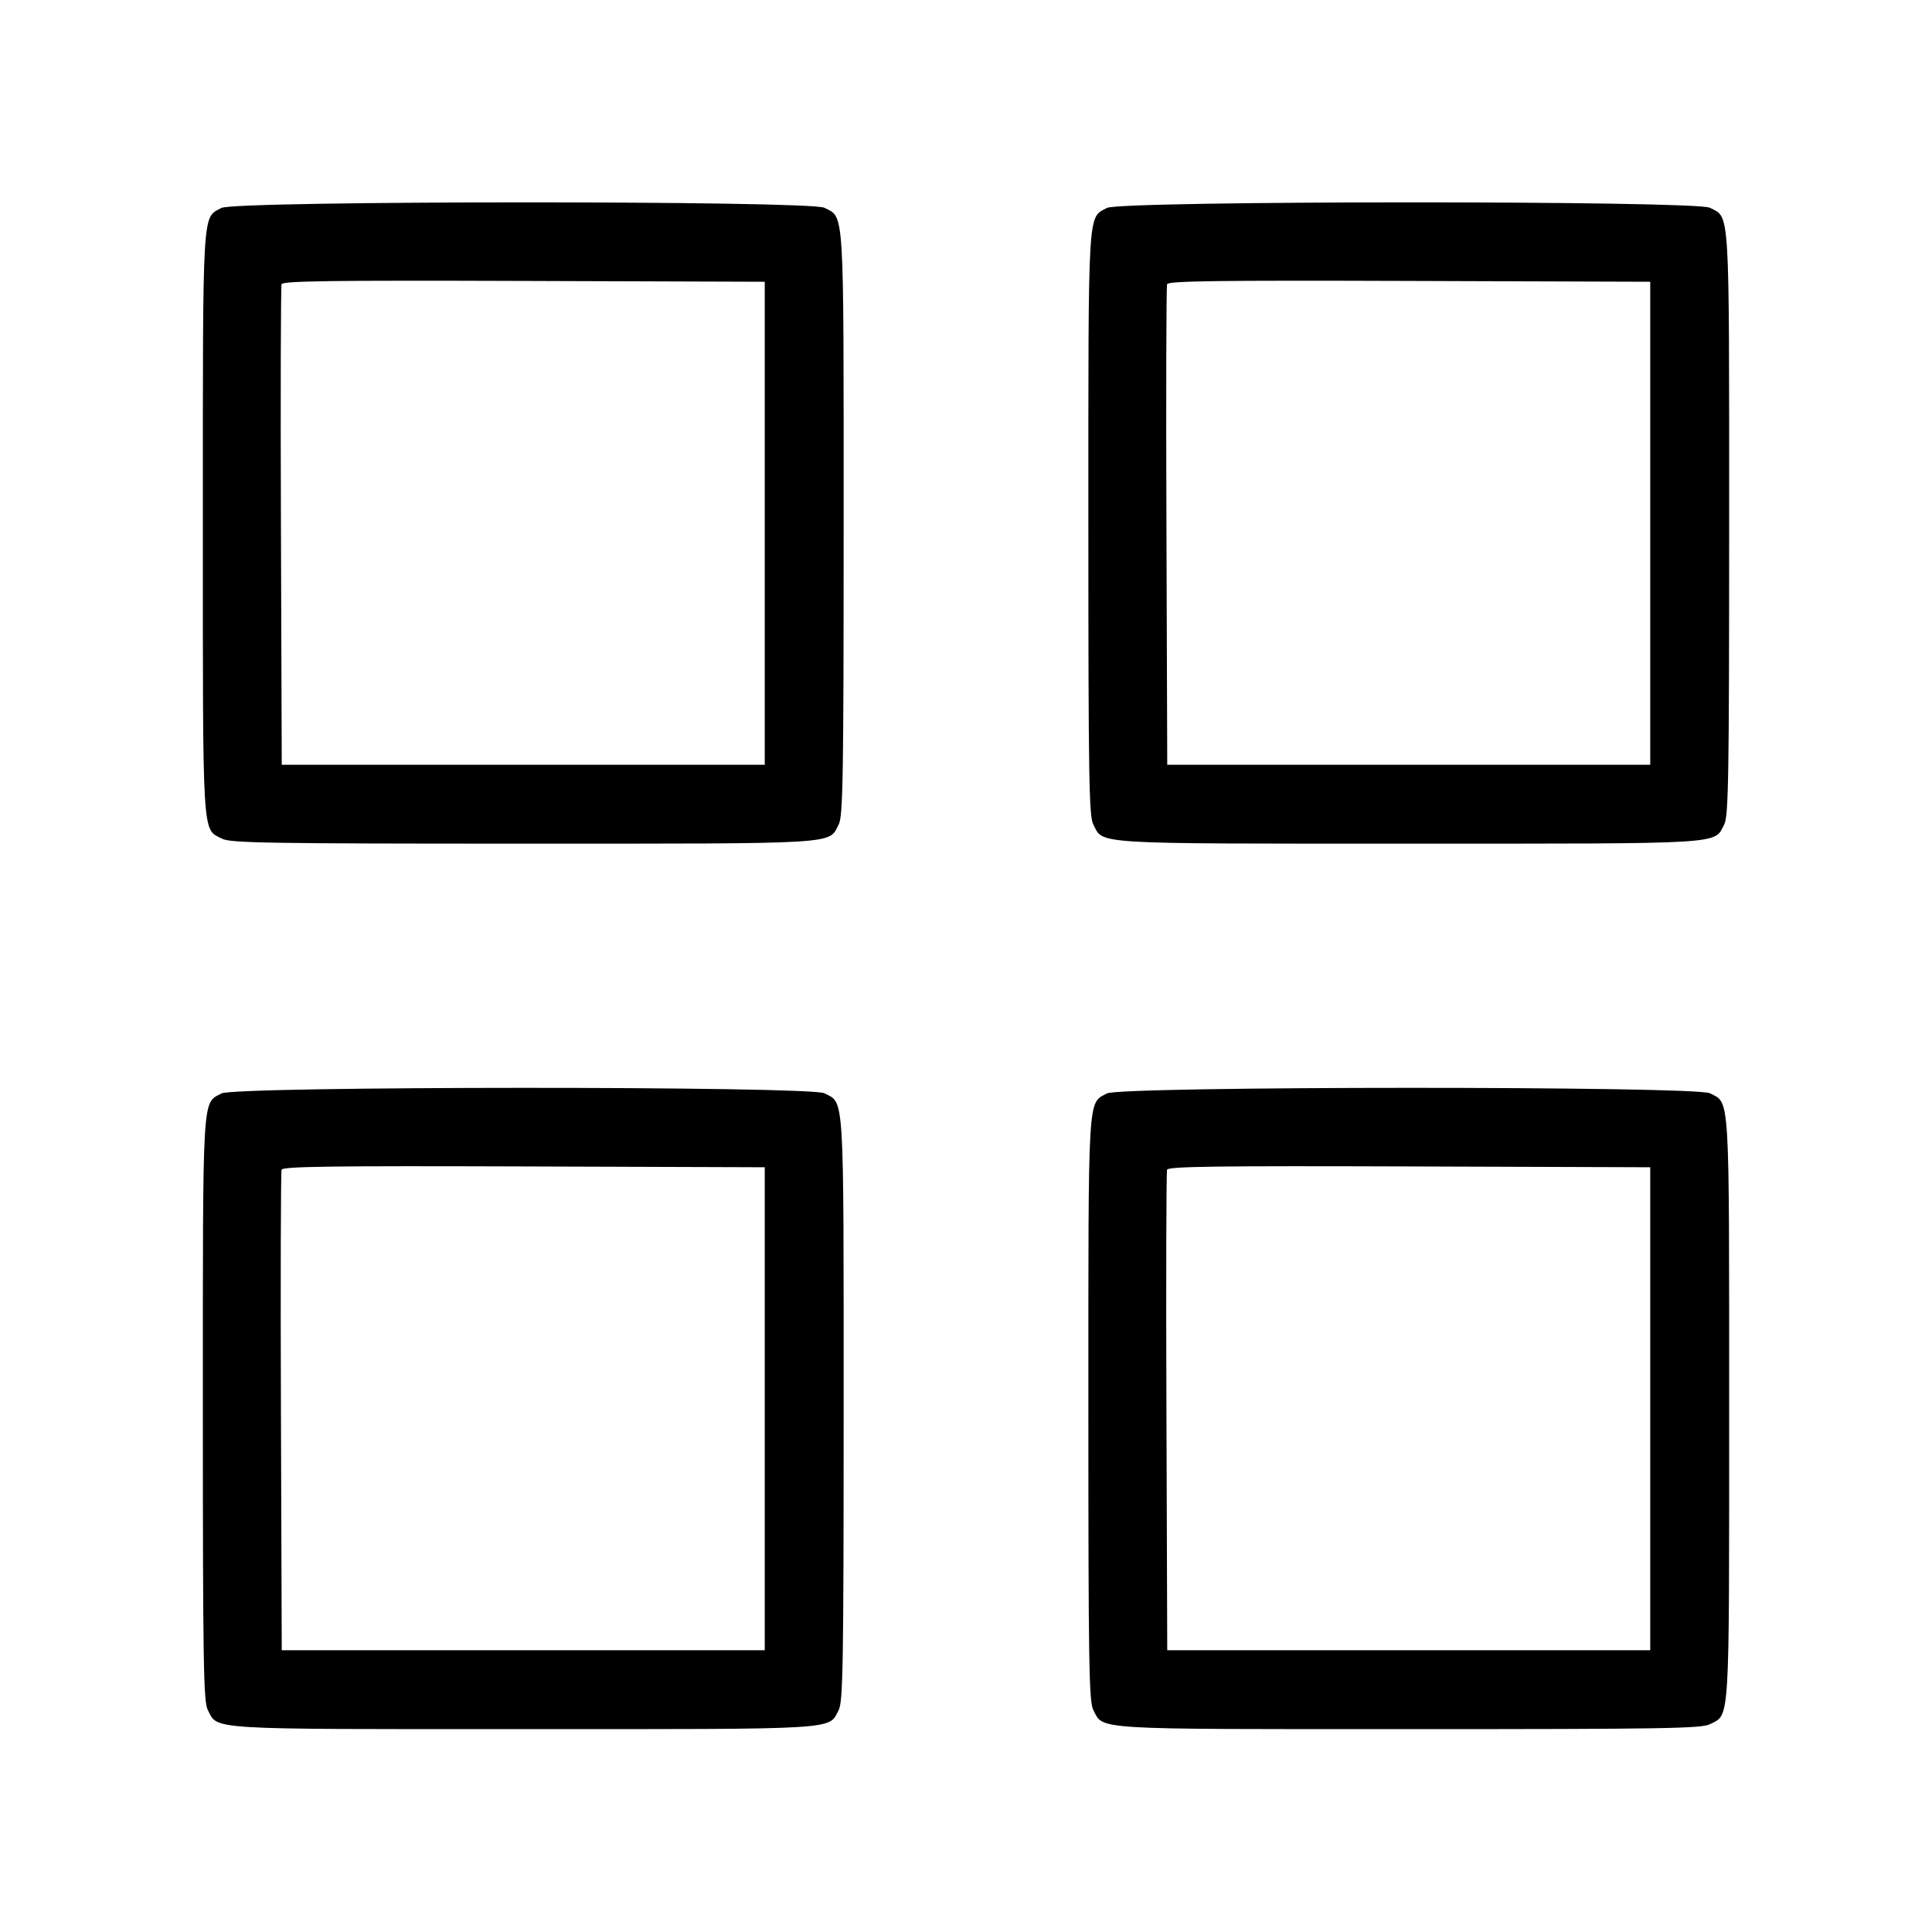 <svg width="24" height="24">
<path d="M2.751 2.583c-.241.13-.231-.046-.231 3.917 0 3.978-.011 3.79.239 3.919.102.053.58.061 3.741.061 3.978 0 3.79.011 3.919-.239.053-.102.061-.58.061-3.741 0-3.978.011-3.79-.239-3.919-.175-.091-7.323-.089-7.49.002m11 0c-.241.13-.231-.046-.231 3.917 0 3.161.008 3.639.061 3.741.129.25-.059.239 3.919.239s3.79.011 3.919-.239c.053-.102.061-.58.061-3.741 0-3.978.011-3.79-.239-3.919-.175-.091-7.323-.089-7.49.002M9.5 6.5v3h-6l-.01-2.96c-.006-1.628-.002-2.983.008-3.01.016-.04.639-.048 3.011-.04L9.5 3.5v3m11 0v3h-6l-.01-2.96c-.006-1.628-.002-2.983.008-3.01.016-.04.639-.048 3.011-.04l2.991.01v3M2.751 13.583c-.241.13-.231-.046-.231 3.917 0 3.161.008 3.639.061 3.741.129.25-.059.239 3.919.239s3.79.011 3.919-.239c.053-.102.061-.58.061-3.741 0-3.978.011-3.79-.239-3.919-.175-.091-7.323-.089-7.49.002m11 0c-.241.13-.231-.046-.231 3.917 0 3.161.008 3.639.061 3.741.129.25-.059.239 3.919.239 3.161 0 3.639-.008 3.741-.061.25-.129.239.059.239-3.919s.011-3.79-.239-3.919c-.175-.091-7.323-.089-7.49.002M9.5 17.5v3h-6l-.01-2.96c-.006-1.628-.002-2.983.008-3.01.016-.04.639-.048 3.011-.04l2.991.01v3m11 0v3h-6l-.01-2.96c-.006-1.628-.002-2.983.008-3.01.016-.04.639-.048 3.011-.04l2.991.01v3"/>
</svg>
